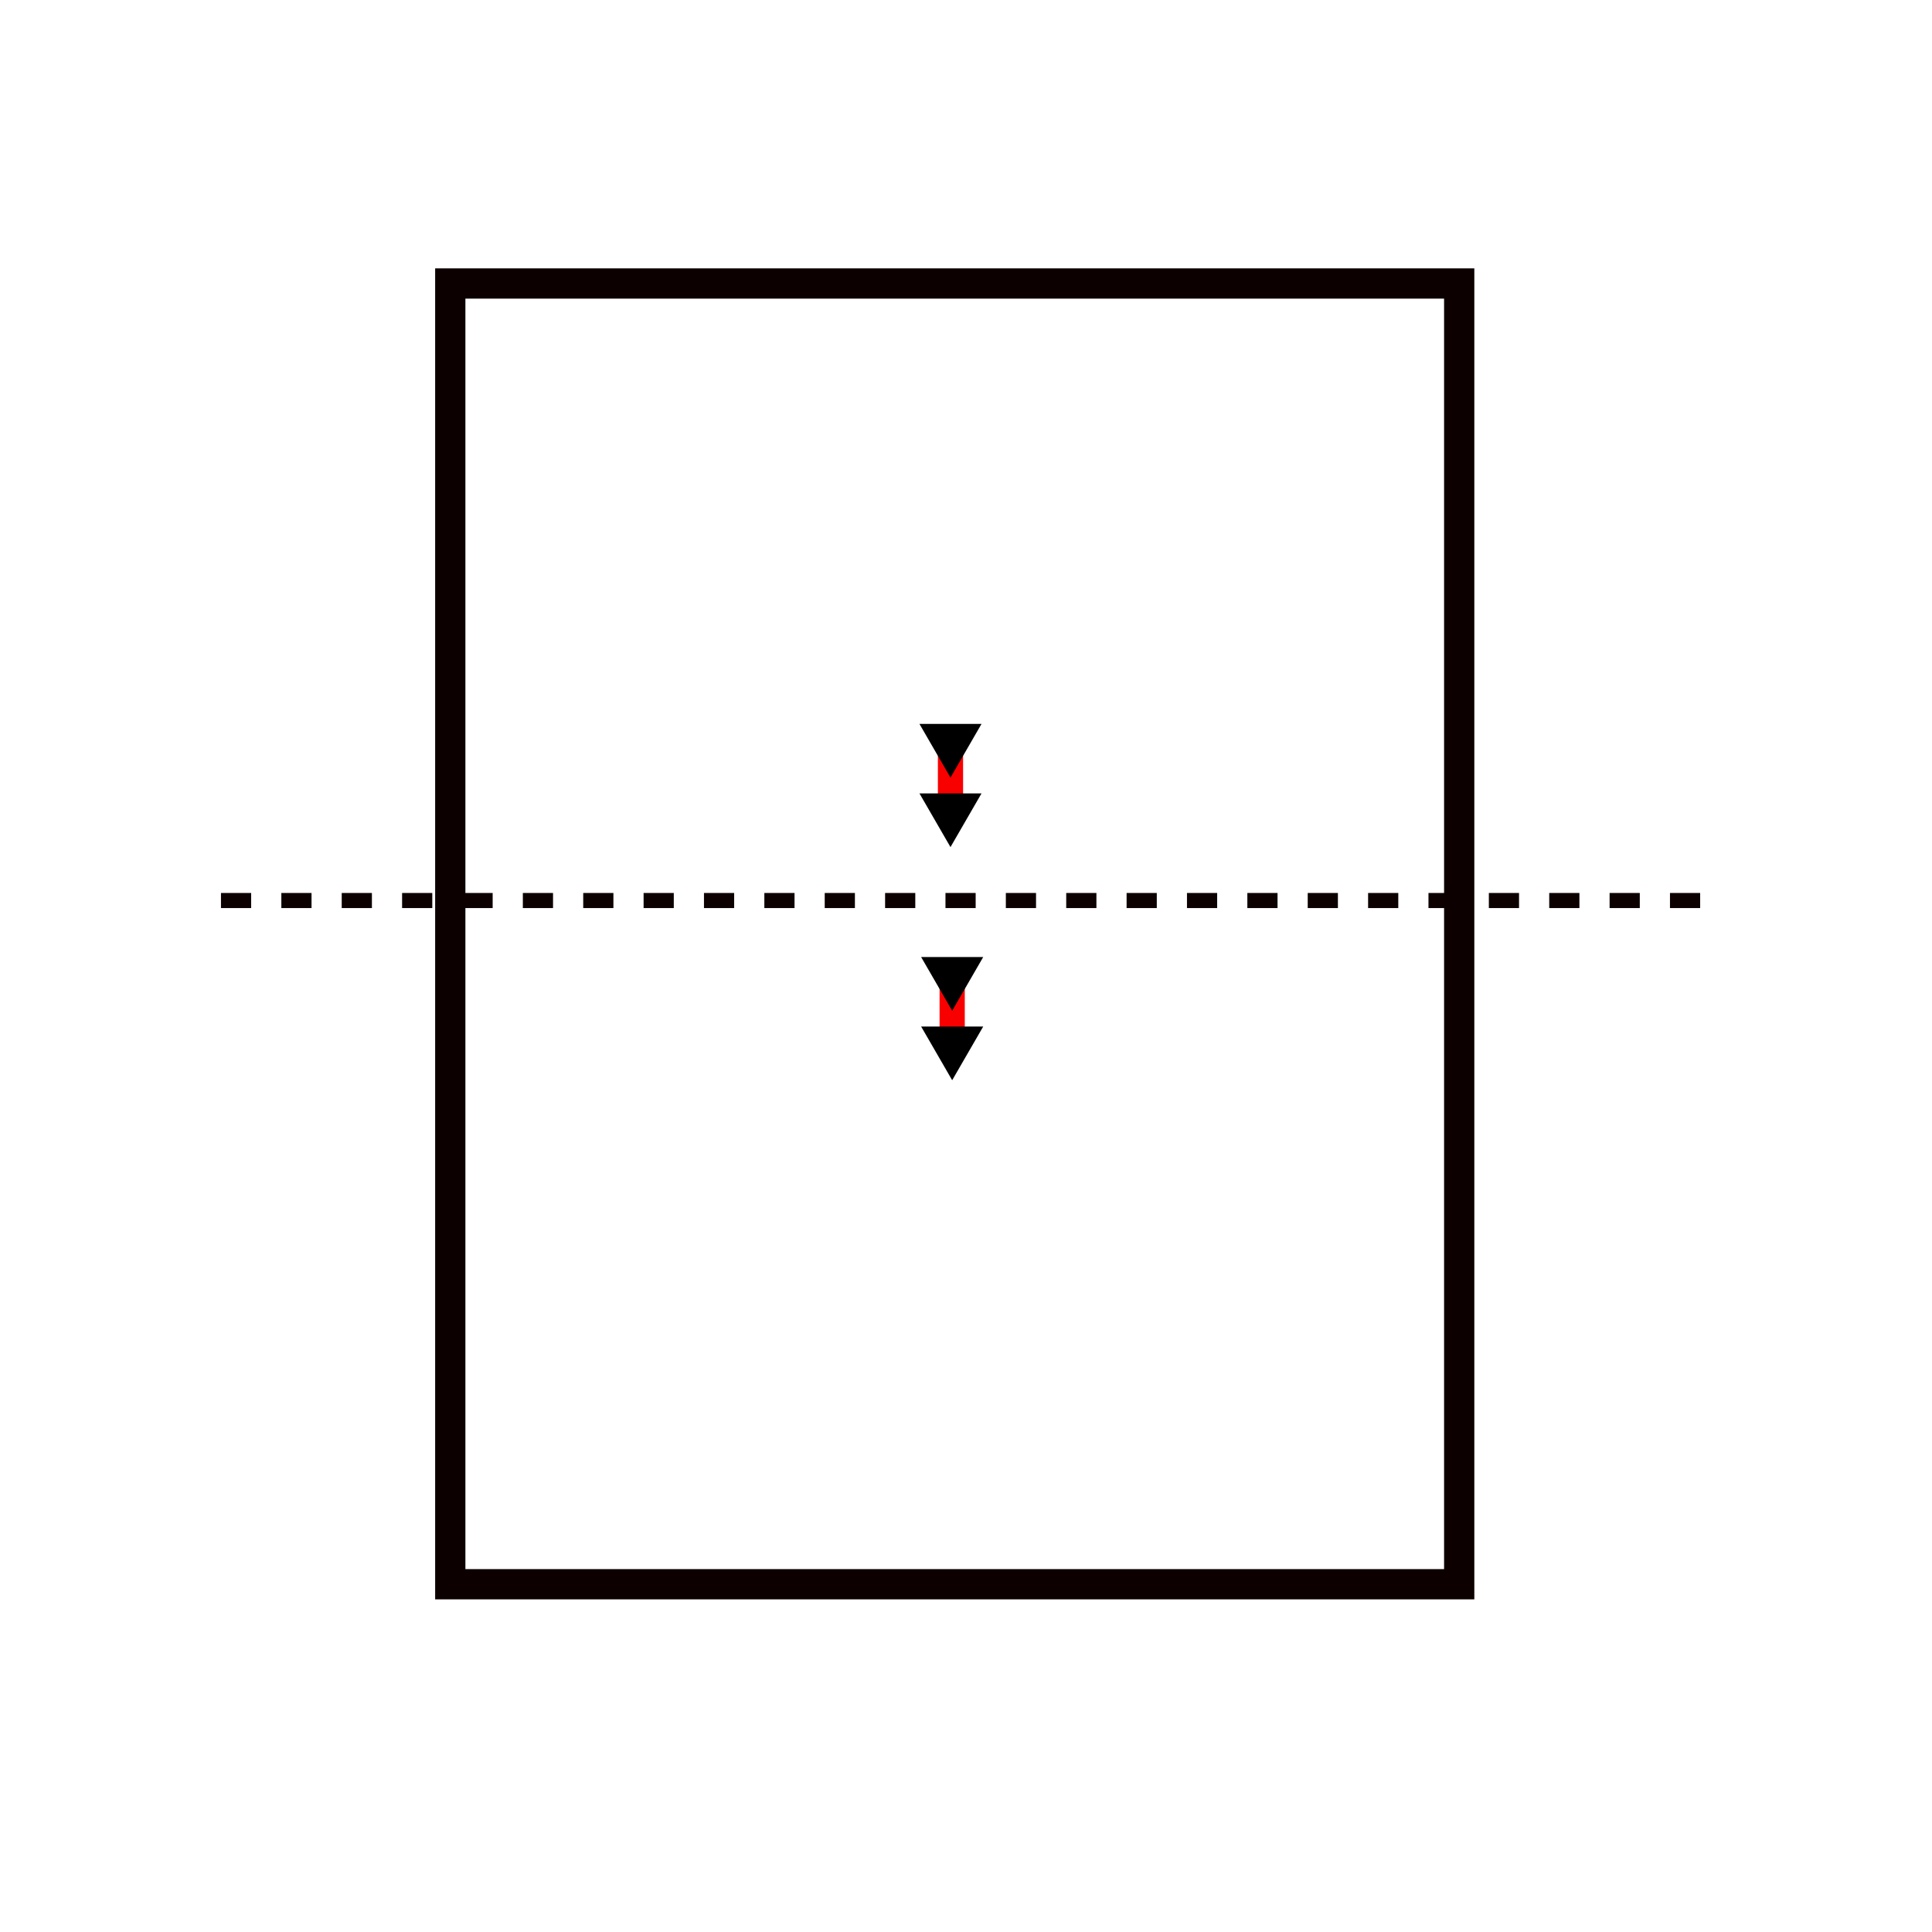<?xml version="1.0" encoding="UTF-8"?>
<svg version="1.1" viewBox="0 0 64 64" xmlns="http://www.w3.org/2000/svg">
 <defs>
  <marker id="Triangle-0-7" overflow="visible" markerHeight="0.4" markerWidth="0.4" orient="auto-start-reverse" preserveAspectRatio="xMidYMid" viewBox="0 0 1 1">
   <path transform="scale(.5)" d="m5.77 0-8.65 5v-10z" fill="context-stroke" fill-rule="evenodd" stroke="context-stroke" stroke-width="1pt"/>
  </marker>
  <marker id="Triangle-0-1-4" overflow="visible" markerHeight="0.4" markerWidth="0.4" orient="auto-start-reverse" preserveAspectRatio="xMidYMid" viewBox="0 0 1 1">
   <path transform="scale(.5)" d="m5.77 0-8.65 5v-10z" fill="context-stroke" fill-rule="evenodd" stroke="context-stroke" stroke-width="1pt"/>
  </marker>
  <marker id="Triangle-0" overflow="visible" markerHeight="0.4" markerWidth="0.4" orient="auto-start-reverse" preserveAspectRatio="xMidYMid" viewBox="0 0 1 1">
   <path transform="scale(.5)" d="m5.77 0-8.65 5v-10z" fill="context-stroke" fill-rule="evenodd" stroke="context-stroke" stroke-width="1pt"/>
  </marker>
  <marker id="Triangle-0-1" overflow="visible" markerHeight="0.4" markerWidth="0.4" orient="auto-start-reverse" preserveAspectRatio="xMidYMid" viewBox="0 0 1 1">
   <path transform="scale(.5)" d="m5.77 0-8.65 5v-10z" fill="context-stroke" fill-rule="evenodd" stroke="context-stroke" stroke-width="1pt"/>
  </marker>
 </defs>
 <g fill="none">
  <rect x="14.916" y="9.391" width="33.422" height="43.089" stroke="#0c0000" stroke-width="1.002"/>
  <path d="m7.32 29.831h49.718" stroke="#0c0000" stroke-dasharray="1" stroke-width=".5"/>
  <path d="m31.542 32.296v2.302" marker-end="url(#Triangle-0-1)" marker-start="url(#Triangle-0)" stroke="#f80000" stroke-miterlimit="2.9" stroke-width=".835"/>
  <path d="m31.486 24.573v2.302" marker-end="url(#Triangle-0-1-4)" marker-start="url(#Triangle-0-7)" stroke="#f80000" stroke-miterlimit="2.9" stroke-width=".835"/>
 </g>
</svg>
